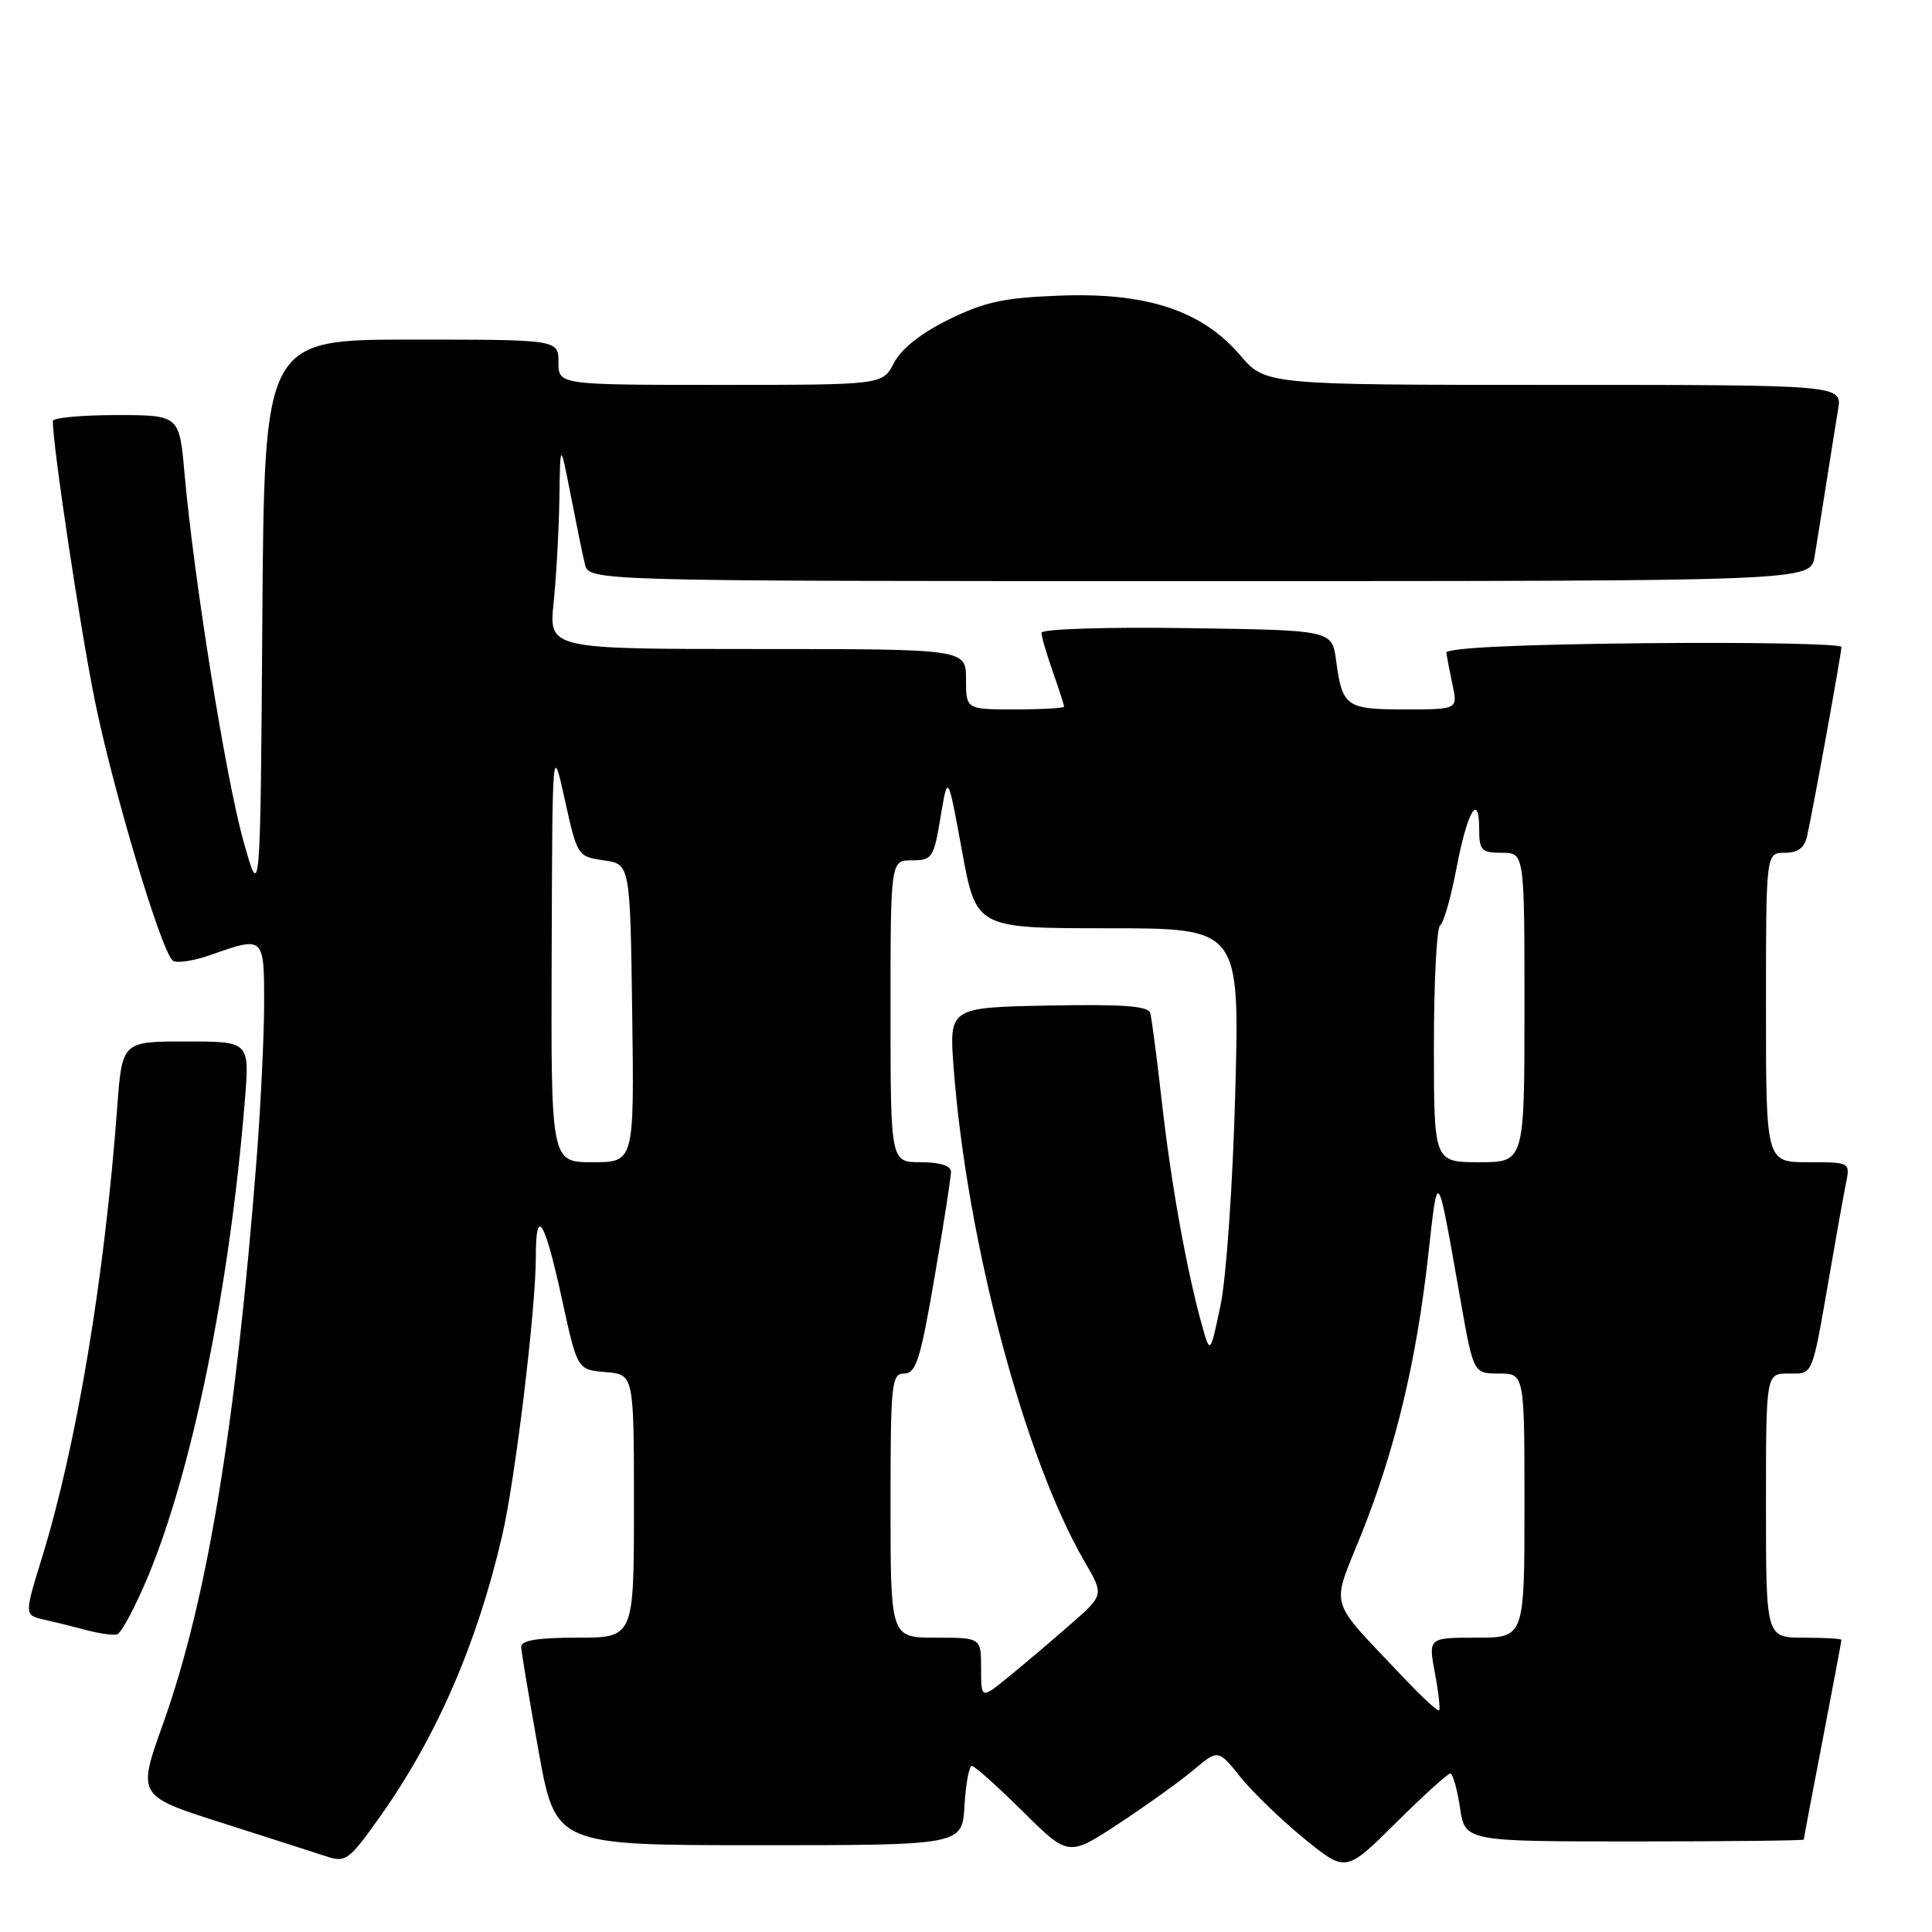<?xml version="1.0" encoding="UTF-8" standalone="no"?>
<!DOCTYPE svg PUBLIC "-//W3C//DTD SVG 1.1//EN" "http://www.w3.org/Graphics/SVG/1.1/DTD/svg11.dtd" >
<svg xmlns="http://www.w3.org/2000/svg" xmlns:xlink="http://www.w3.org/1999/xlink" version="1.1" viewBox="0 0 256 256">
 <g >
 <path fill="currentColor"
d=" M 192.16 235.00 C 192.50 235.00 193.08 237.03 193.45 239.50 C 194.12 244.00 194.12 244.00 216.56 244.00 C 228.90 244.00 239.00 243.89 239.01 243.75 C 239.01 243.61 240.13 237.67 241.51 230.54 C 242.88 223.42 244.00 217.45 244.00 217.29 C 244.00 217.13 241.75 217.00 239.00 217.00 C 234.00 217.00 234.00 217.00 234.00 199.50 C 234.00 182.00 234.00 182.00 236.98 182.00 C 240.32 182.00 240.03 182.70 242.50 168.50 C 243.35 163.55 244.30 158.26 244.61 156.75 C 245.16 154.01 245.13 154.00 239.58 154.00 C 234.00 154.00 234.00 154.00 234.00 133.50 C 234.00 113.00 234.00 113.00 236.48 113.00 C 238.24 113.00 239.11 112.35 239.46 110.75 C 240.29 107.00 244.00 86.55 244.00 85.73 C 244.00 85.31 232.19 85.09 217.75 85.23 C 200.97 85.40 191.55 85.86 191.64 86.50 C 191.72 87.05 192.09 88.96 192.47 90.75 C 193.16 94.00 193.16 94.00 186.14 94.00 C 178.35 94.00 177.86 93.65 177.04 87.50 C 176.50 83.50 176.50 83.50 157.25 83.23 C 146.37 83.07 138.00 83.35 138.00 83.85 C 138.00 84.35 138.68 86.66 139.50 89.00 C 140.32 91.34 141.00 93.42 141.00 93.63 C 141.00 93.83 138.07 94.00 134.50 94.00 C 128.00 94.00 128.00 94.00 128.00 90.00 C 128.00 86.00 128.00 86.00 100.36 86.00 C 72.72 86.00 72.72 86.00 73.36 79.85 C 73.71 76.47 74.05 70.29 74.12 66.10 C 74.23 58.50 74.23 58.50 75.60 65.50 C 76.35 69.35 77.20 73.51 77.50 74.75 C 78.04 77.00 78.04 77.00 158.97 77.00 C 239.91 77.00 239.91 77.00 240.44 73.75 C 240.74 71.96 241.44 67.58 242.00 64.00 C 242.56 60.42 243.26 56.04 243.56 54.25 C 244.09 51.00 244.09 51.00 205.89 51.00 C 167.69 51.00 167.69 51.00 164.32 47.06 C 159.27 41.16 151.97 38.74 140.50 39.17 C 133.07 39.44 130.50 39.99 125.73 42.33 C 122.03 44.15 119.43 46.21 118.46 48.08 C 116.95 51.00 116.95 51.00 95.47 51.00 C 74.00 51.00 74.00 51.00 74.00 48.00 C 74.00 45.00 74.00 45.00 54.51 45.00 C 35.02 45.00 35.02 45.00 34.76 82.25 C 34.50 119.50 34.50 119.50 32.23 111.34 C 29.90 103.01 25.69 76.65 24.45 62.75 C 23.77 55.00 23.77 55.00 15.38 55.00 C 10.77 55.00 7.00 55.36 7.00 55.79 C 7.00 59.12 10.55 82.78 12.53 92.65 C 14.88 104.33 21.23 125.63 22.85 127.25 C 23.29 127.69 25.58 127.36 27.95 126.52 C 34.97 124.04 35.00 124.06 35.00 132.85 C 35.00 137.17 34.55 146.51 34.00 153.60 C 31.23 189.16 27.43 212.12 21.60 228.42 C 18.19 237.96 18.19 237.96 29.35 241.52 C 35.48 243.48 41.73 245.48 43.24 245.98 C 45.81 246.83 46.25 246.50 50.37 240.69 C 57.85 230.15 63.23 217.77 66.54 203.47 C 68.28 195.98 71.00 173.48 71.00 166.59 C 71.00 159.68 72.17 161.59 74.50 172.31 C 76.50 181.50 76.50 181.50 80.25 181.81 C 84.00 182.12 84.00 182.12 84.00 199.56 C 84.00 217.00 84.00 217.00 76.50 217.00 C 71.14 217.00 69.02 217.36 69.06 218.25 C 69.09 218.94 70.13 225.12 71.36 232.00 C 73.61 244.50 73.61 244.50 100.56 244.50 C 127.50 244.50 127.50 244.50 127.80 239.25 C 127.97 236.36 128.41 234.00 128.78 234.00 C 129.14 234.00 132.17 236.70 135.51 240.01 C 141.57 246.02 141.57 246.02 148.24 241.64 C 151.91 239.23 156.37 236.02 158.16 234.52 C 161.41 231.79 161.41 231.79 164.36 235.46 C 165.98 237.48 169.79 241.16 172.82 243.63 C 178.33 248.12 178.33 248.12 184.94 241.56 C 188.58 237.95 191.83 235.00 192.16 235.00 Z  M 19.60 208.92 C 25.49 194.80 30.45 170.47 32.45 145.75 C 33.08 138.00 33.08 138.00 24.63 138.00 C 16.18 138.00 16.18 138.00 15.53 146.75 C 13.85 169.36 10.14 191.55 5.58 206.34 C 3.21 214.02 3.21 214.02 5.86 214.61 C 7.31 214.94 9.85 215.57 11.50 216.01 C 13.15 216.45 14.95 216.70 15.50 216.57 C 16.05 216.44 17.89 213.00 19.60 208.92 Z  M 185.92 222.23 C 175.82 211.53 176.35 213.37 180.38 203.31 C 184.86 192.09 187.66 180.49 189.22 166.57 C 190.56 154.62 190.36 154.35 193.52 172.25 C 195.24 182.00 195.24 182.00 198.62 182.00 C 202.00 182.00 202.00 182.00 202.00 199.50 C 202.00 217.00 202.00 217.00 195.63 217.00 C 189.26 217.00 189.26 217.00 190.13 221.67 C 190.61 224.23 190.86 226.47 190.69 226.64 C 190.52 226.81 188.37 224.83 185.92 222.23 Z  M 130.00 221.08 C 130.00 217.00 130.00 217.00 124.00 217.00 C 118.00 217.00 118.00 217.00 118.00 199.50 C 118.00 183.23 118.13 182.00 119.82 182.00 C 121.38 182.00 121.97 180.12 123.83 169.25 C 125.04 162.24 126.02 155.94 126.01 155.25 C 126.00 154.46 124.53 154.00 122.00 154.00 C 118.00 154.00 118.00 154.00 118.00 134.00 C 118.00 114.00 118.00 114.00 120.84 114.00 C 123.52 114.00 123.73 113.68 124.63 108.25 C 125.59 102.50 125.59 102.50 127.47 112.75 C 129.35 123.00 129.35 123.00 146.80 123.00 C 164.26 123.00 164.26 123.00 163.68 144.75 C 163.35 156.94 162.49 169.36 161.72 173.00 C 160.35 179.50 160.35 179.50 159.24 175.50 C 157.23 168.29 155.15 156.68 153.95 146.00 C 153.30 140.22 152.61 134.93 152.41 134.24 C 152.14 133.29 148.80 133.05 138.90 133.24 C 125.75 133.50 125.75 133.50 126.37 141.58 C 128.12 164.53 135.73 193.19 143.71 206.92 C 146.29 211.34 146.29 211.34 141.89 215.19 C 139.48 217.31 135.81 220.42 133.75 222.10 C 130.00 225.17 130.00 225.17 130.00 221.08 Z  M 73.10 126.25 C 73.19 98.50 73.19 98.50 74.85 106.00 C 76.48 113.41 76.54 113.51 80.00 114.00 C 83.50 114.50 83.50 114.50 83.77 134.25 C 84.04 154.00 84.04 154.00 78.52 154.00 C 73.00 154.00 73.00 154.00 73.10 126.25 Z  M 190.00 138.56 C 190.00 130.07 190.37 122.89 190.83 122.60 C 191.29 122.32 192.26 118.90 193.00 115.00 C 194.42 107.49 196.00 104.82 196.00 109.94 C 196.00 112.67 196.32 113.00 199.00 113.00 C 202.00 113.00 202.00 113.00 202.00 133.50 C 202.00 154.00 202.00 154.00 196.00 154.00 C 190.00 154.00 190.00 154.00 190.00 138.56 Z "/>
</g>
</svg>